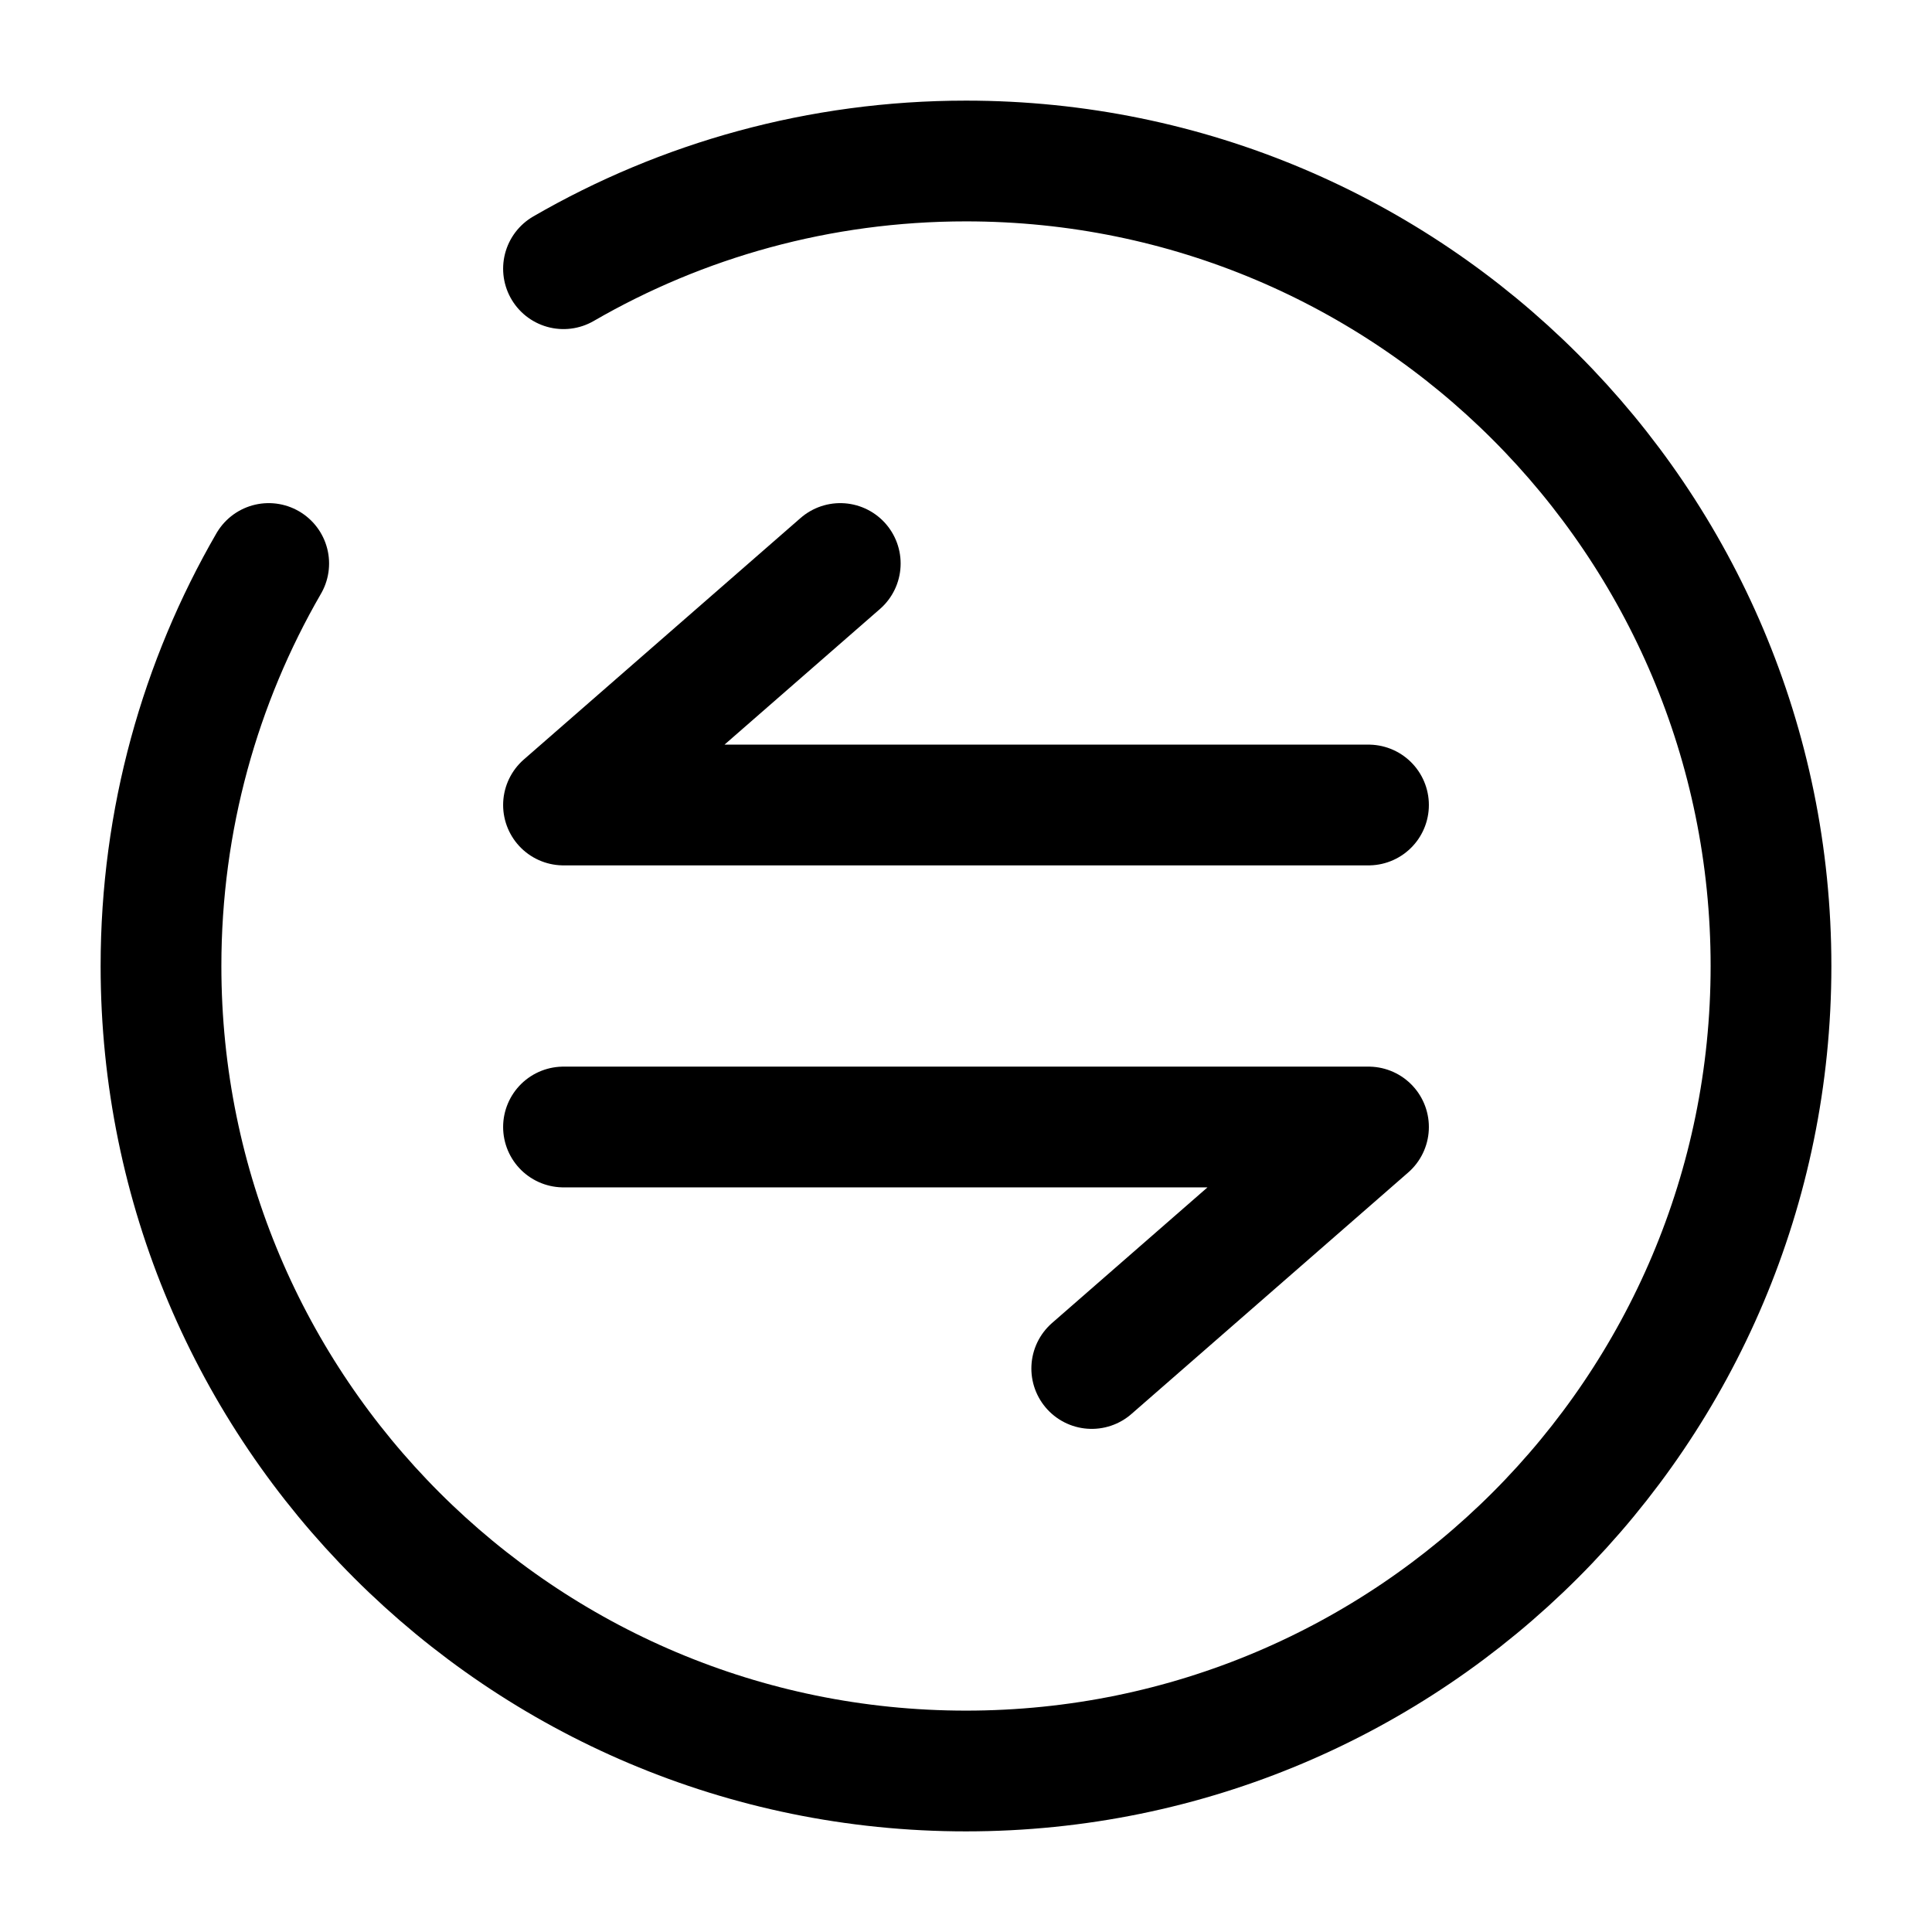 <svg width="24" height="24" viewBox="0 0 24 24" fill="none" xmlns="http://www.w3.org/2000/svg">
<path d="M17 10L7 10L10.438 7" stroke="black" stroke-width="1.5" stroke-linecap="round" stroke-linejoin="round"/>
<path d="M7 14L17 14L13.562 17" stroke="black" stroke-width="1.5" stroke-linecap="round" stroke-linejoin="round"/>
<path d="M7 3.338C8.471 2.487 10.179 2 12 2C17.523 2 22 6.477 22 12C22 17.523 17.523 22 12 22C6.477 22 2 17.523 2 12C2 10.179 2.487 8.471 3.338 7" stroke="black" stroke-width="1.5" stroke-linecap="round"/>
</svg>